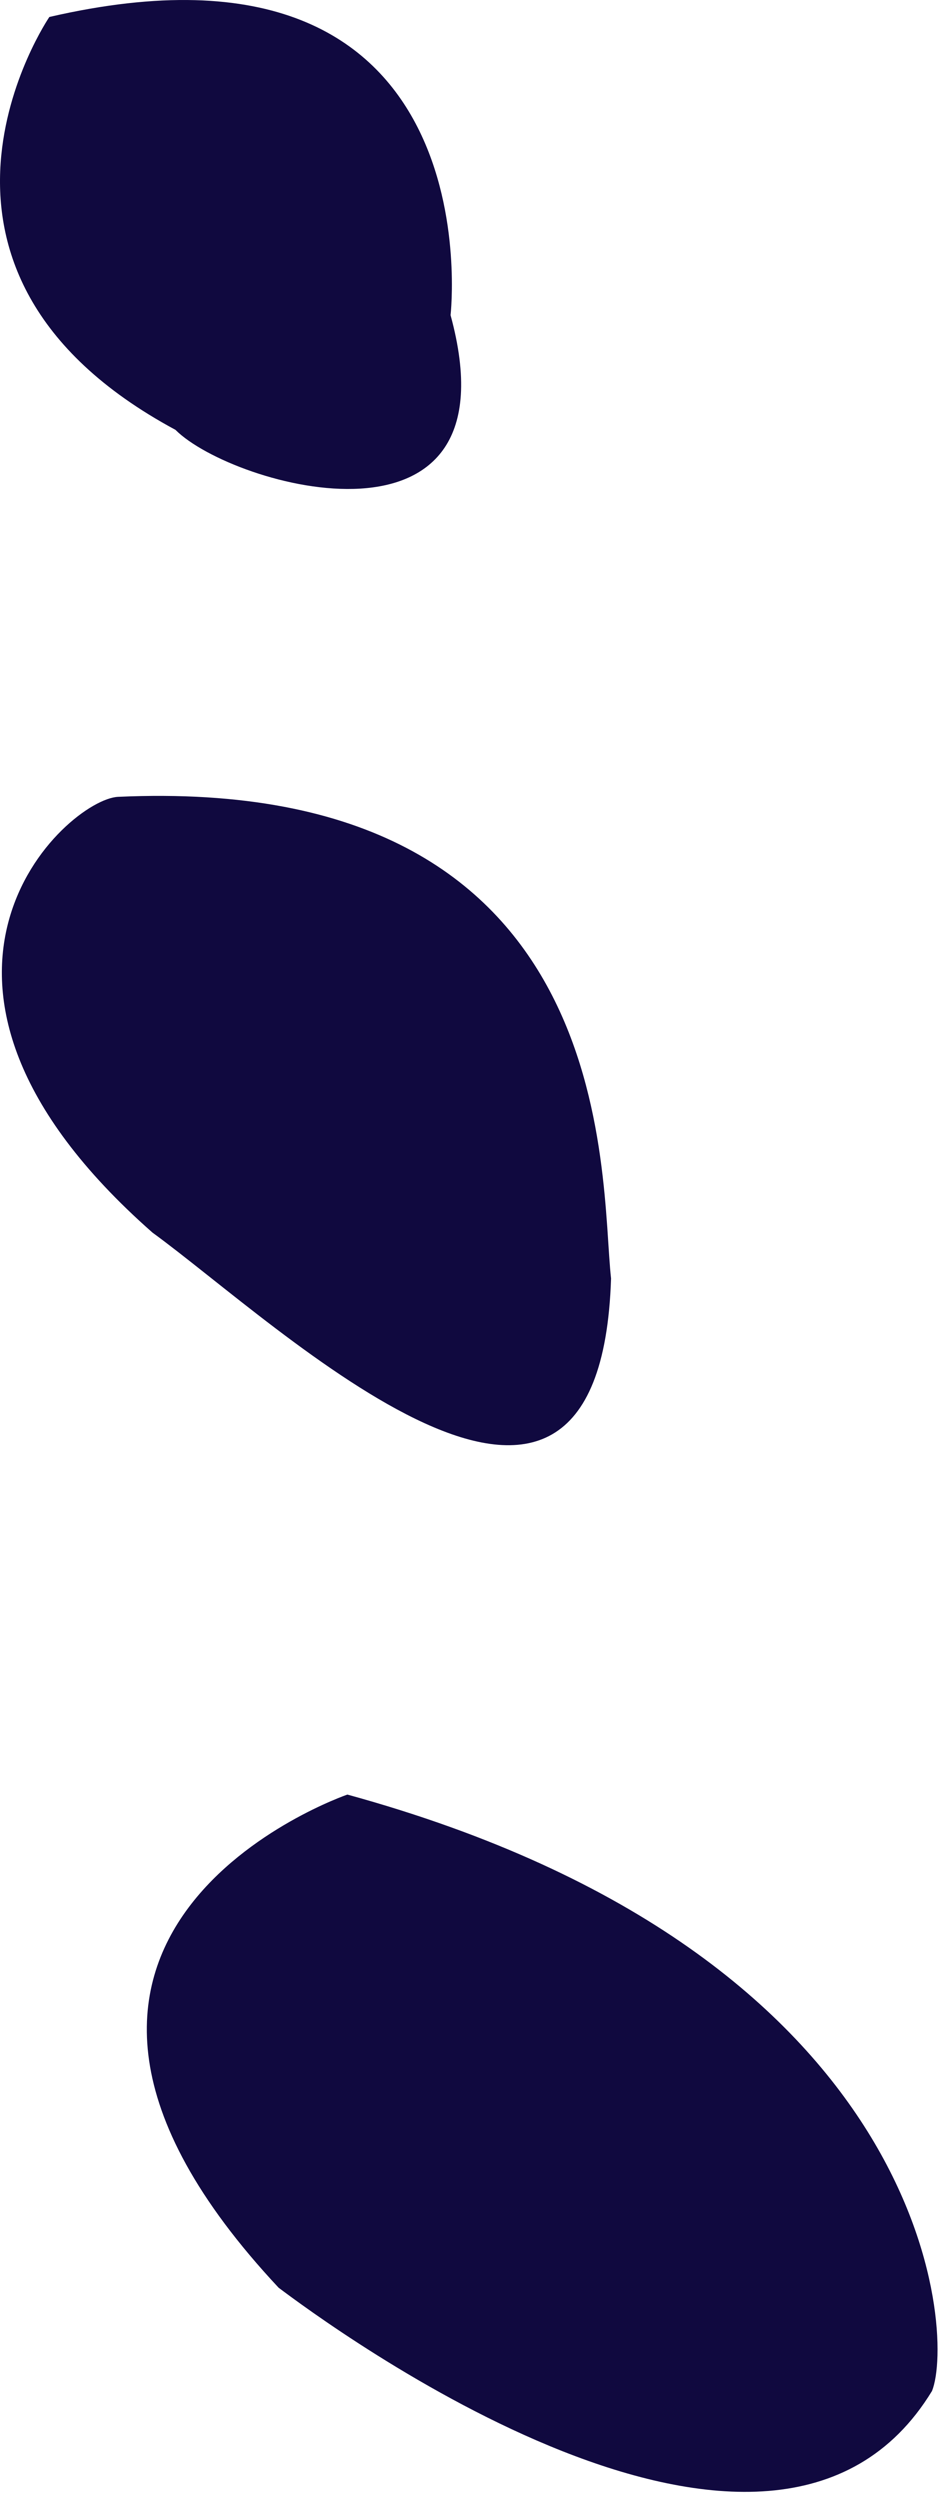 <svg width="82px" height="218px" viewBox="0 0 82 218" version="1.1" xmlns="http://www.w3.org/2000/svg" xmlns:xlink="http://www.w3.org/1999/xlink">
    <g id="site-design" stroke="none" stroke-width="1" fill="none" fill-rule="evenodd">
        <g id="about-page" transform="translate(-1118, -2077)" fill="#10093F">
            <g id="Group-13-Copy-9" transform="translate(1118, 2077)">
                <path d="M30.305,156.479 C30.305,156.479 -4.695,168.479 24.305,199.479 C28.305,202.479 67.305,231.479 81.305,208.479 C83.305,203.479 81.305,170.479 30.305,156.479" id="Fill-1"></path>
                <path d="M10.305,69.48 C5.838,69.683 -11.695,85.48 13.305,107.48 C24.305,115.48 52.305,142.48 53.305,111.48 C52.305,102.48 54.305,67.48 10.305,69.48" id="Fill-5"></path>
                <path d="M4.305,1.48 C4.305,1.48 -10.695,23.48 15.305,37.48 C20.305,42.48 45.305,49.48 39.305,27.48 C39.305,27.48 43.305,-7.52 4.305,1.48" id="Fill-9"></path>
            </g>
        </g>
    </g>
</svg>

